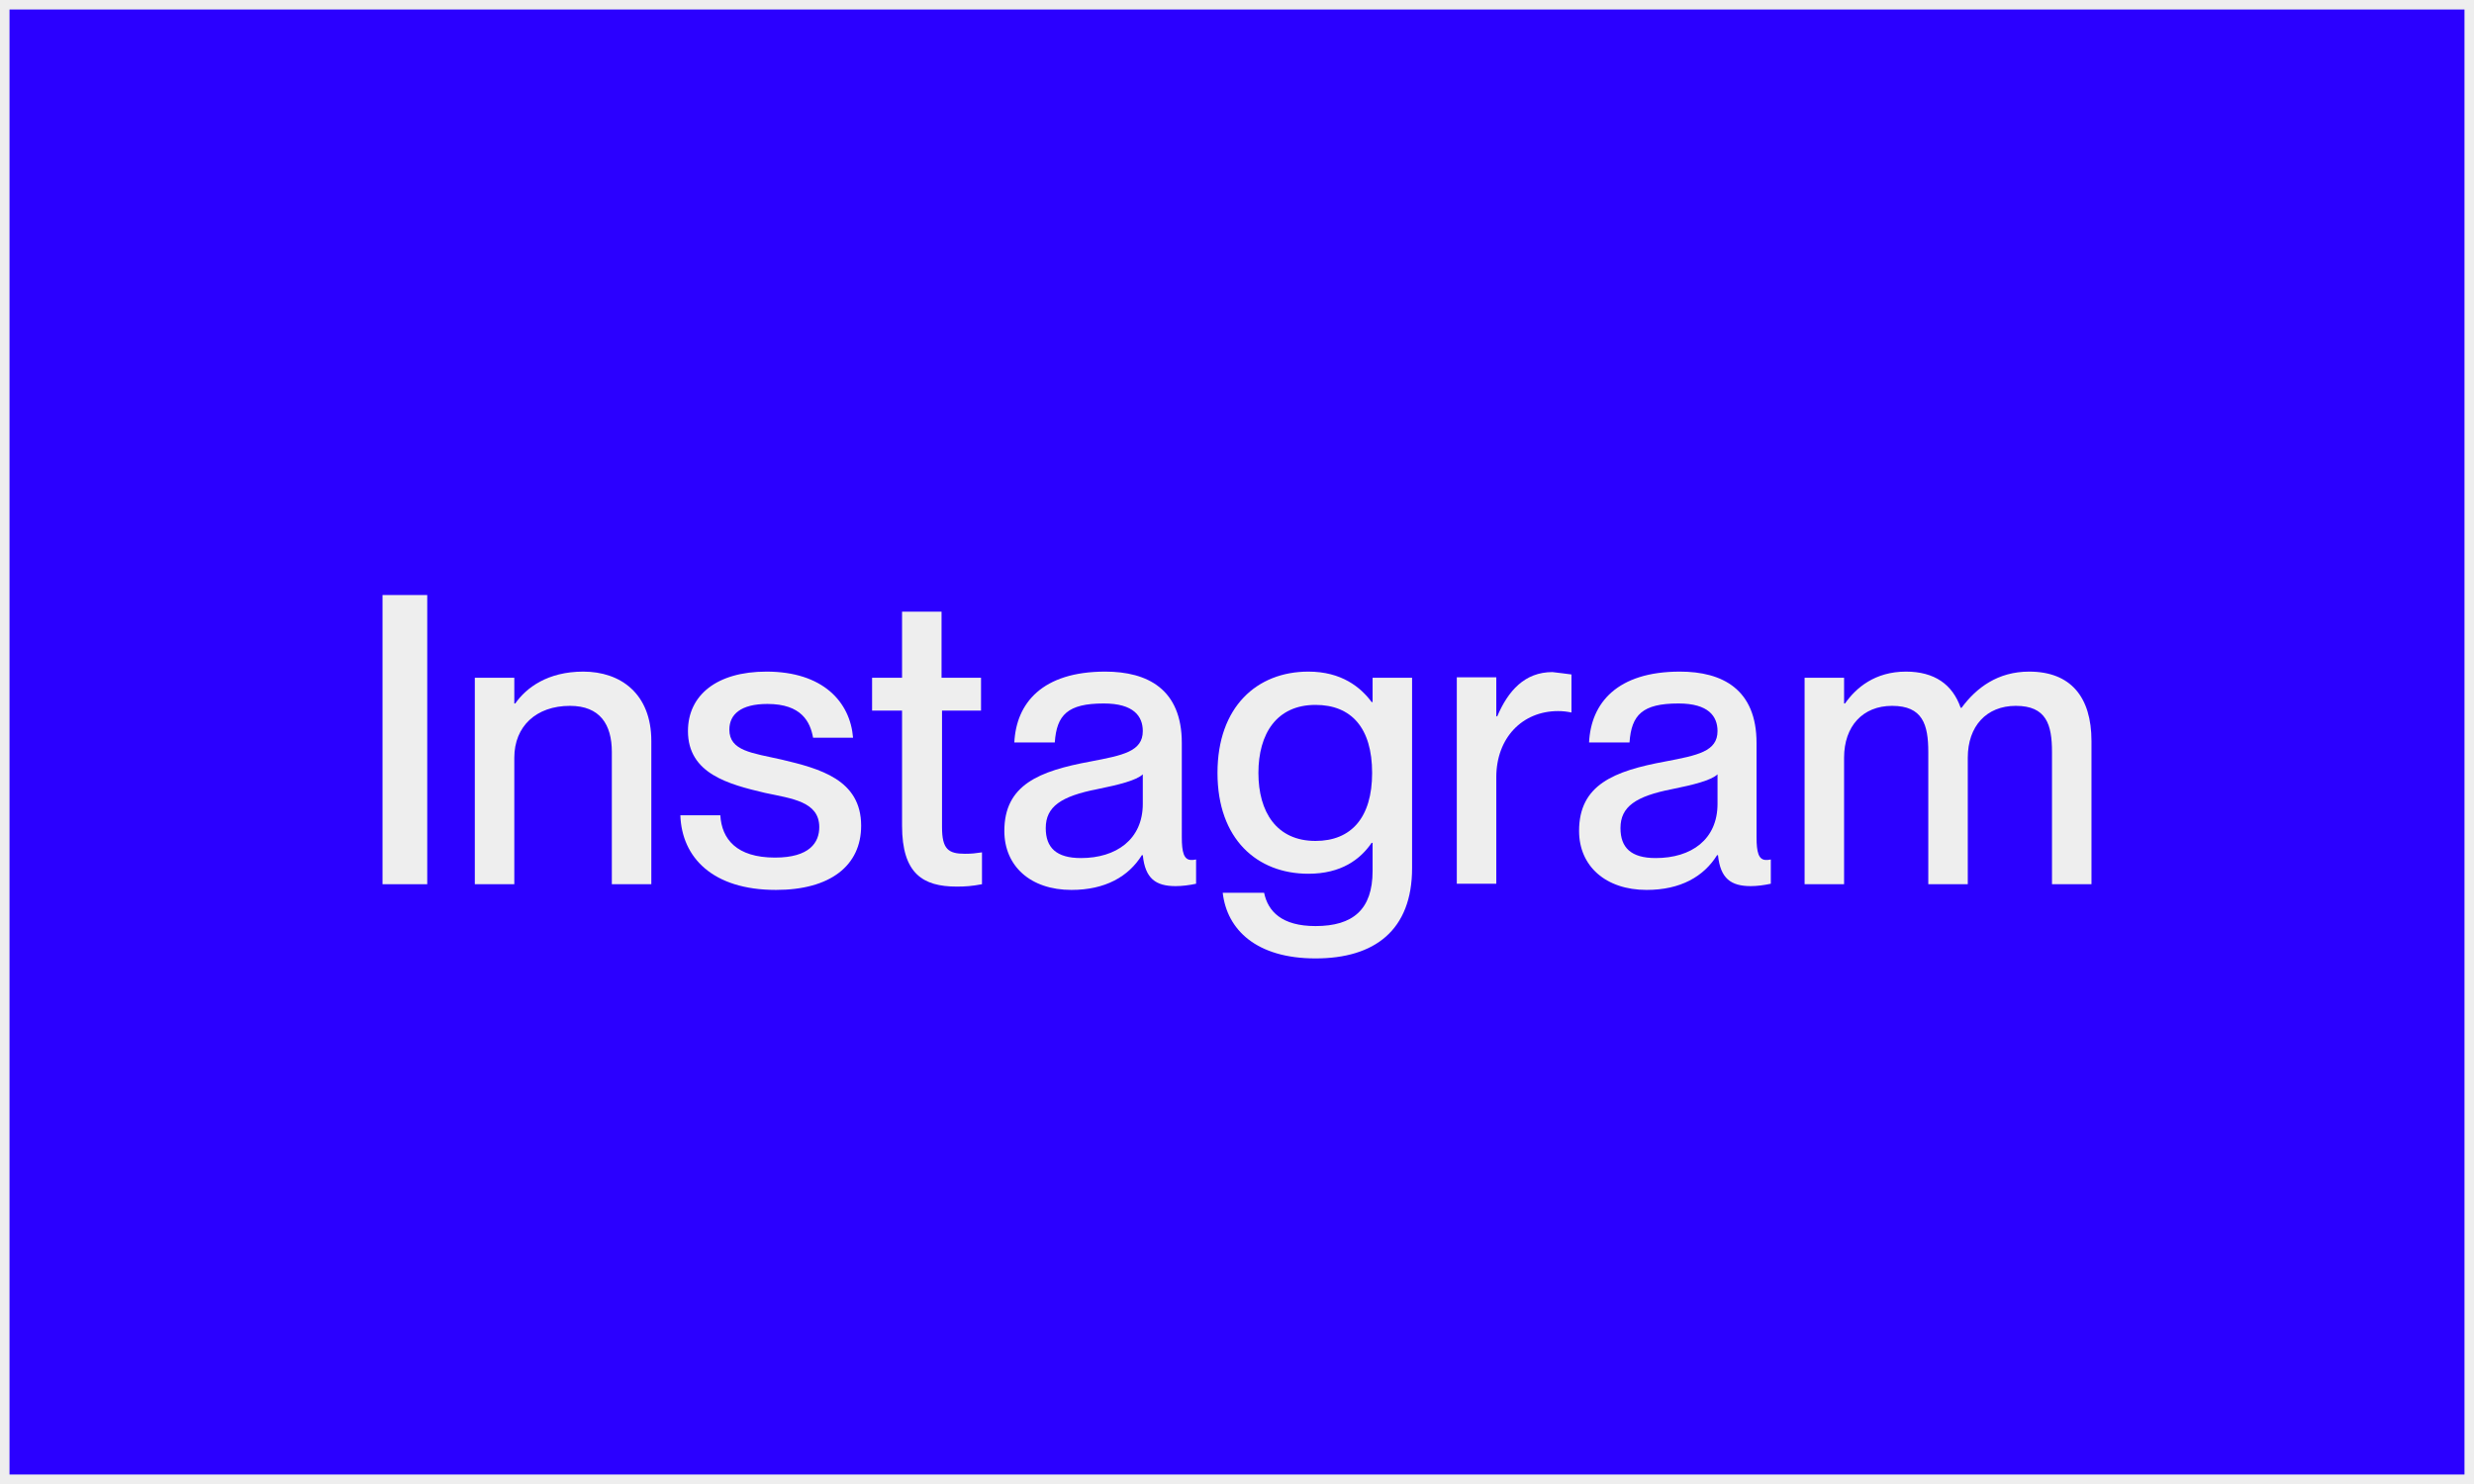 <?xml version="1.0" encoding="utf-8"?>
<!-- Generator: Adobe Illustrator 26.0.3, SVG Export Plug-In . SVG Version: 6.00 Build 0)  -->
<svg version="1.1" id="レイヤー_1" xmlns="http://www.w3.org/2000/svg" xmlns:xlink="http://www.w3.org/1999/xlink" x="0px"
	 y="0px" viewBox="0 0 520 312" style="enable-background:new 0 0 520 312;" xml:space="preserve">
<style type="text/css">
	.st0{fill-rule:evenodd;clip-rule:evenodd;fill:#2B00FF;}
	.st1{enable-background:new    ;}
	.st2{fill:#EEEEEE;}
</style>
<rect class="st0" width="520" height="312"/>
<g class="st1">
	<path class="st2" d="M80.4,185.9v-60.8h9.4v60.8H80.4z"/>
	<path class="st2" d="M136.9,155.8v30.1h-8.3v-27.8c0-5.8-2.5-9.7-8.8-9.7c-7.1,0-11.7,4.3-11.7,10.9v26.6h-8.3v-43.4h8.3v5.4h0.2
		c2.3-3.3,6.8-6.7,14.3-6.7C130.4,141.2,136.9,145.8,136.9,155.8z"/>
	<path class="st2" d="M143,171.4h8.4c0.3,5,3.4,8.9,11.5,8.9c7.3,0,9.3-3.2,9.3-6.4c0-5.4-5.8-6-11.4-7.2c-7.6-1.8-16.2-4-16.2-13
		c0-7.5,6-12.5,16.5-12.5c11.9,0,17.6,6.4,18.2,13.9h-8.4c-0.6-3.3-2.4-7.1-9.6-7.1c-5.6,0-8,2.2-8,5.4c0,4.5,4.8,4.9,11,6.3
		c8,1.9,16.7,4.2,16.7,13.9c0,8.4-6.5,13.5-17.9,13.5C149.8,187.1,143.3,180.3,143,171.4z"/>
	<path class="st2" d="M206.4,179.2v6.7c-2.1,0.4-3.5,0.5-5.3,0.5c-7.1,0-11.5-2.7-11.5-12.8v-24.2h-6.3v-6.9h6.3v-13.9h8.3v13.9h8.3
		v6.9H198v24.5c0,4.6,1.3,5.6,4.8,5.6C204.3,179.5,205,179.4,206.4,179.2z"/>
	<path class="st2" d="M211.1,174.7c0-9.7,7.3-12.6,18.1-14.6c6.8-1.3,11-2.1,11-6.4c0-3.1-1.9-5.8-8.2-5.8c-7.6,0-9.9,2.4-10.3,8.2
		h-8.5c0.4-8.3,5.9-14.9,19.1-14.9c8.9,0,16.1,3.7,16.1,15V176c0,3.1,0.4,4.8,2,4.8c0.3,0,0.5,0,1-0.1v5.1c-1.4,0.3-2.9,0.5-4.3,0.5
		c-4.2,0-6.4-1.6-6.9-6.5h-0.2c-2.8,4.5-7.7,7.3-14.8,7.3C216.6,187.1,211.1,182.1,211.1,174.7z M240.2,169v-6.2
		c-1.4,1.3-5.1,2.2-9.5,3.1c-7.7,1.5-10.9,3.7-10.9,8.2c0,4.1,2.2,6.3,7.4,6.3C234.6,180.4,240.2,176.5,240.2,169z"/>
	<path class="st2" d="M288.5,142.5h8.3v40c0,13.1-7.9,19-20.3,19c-12.4,0-18.6-6-19.5-13.8h8.7c0.8,3.9,3.7,7,10.8,7
		c7.9,0,12-3.5,12-11.6v-5.9h-0.2c-2.4,3.5-6.4,6.5-13.3,6.5c-10.8,0-19.1-7.3-19.1-21.2c0-13.9,8.3-21.3,19.1-21.3
		c7,0,11,3.3,13.3,6.4h0.2V142.5z M288.4,162.5c0-9.5-4.4-14.3-11.9-14.3c-8.2,0-12,6.1-12,14.3c0,8.2,3.8,14.3,12,14.3
		C284,176.8,288.4,171.9,288.4,162.5z"/>
	<path class="st2" d="M330.3,141.8v8c-1-0.2-1.8-0.3-2.8-0.3c-7.6,0-13,5.7-13,13.9v22.4h-8.3v-43.4h8.3v8.2h0.2
		c2.3-5.4,5.8-9.3,11.6-9.3C327.8,141.5,329,141.6,330.3,141.8z"/>
	<path class="st2" d="M331.9,174.7c0-9.7,7.3-12.6,18.1-14.6c6.8-1.3,11-2.1,11-6.4c0-3.1-1.9-5.8-8.2-5.8c-7.6,0-9.9,2.4-10.3,8.2
		H334c0.4-8.3,5.9-14.9,19.1-14.9c8.9,0,16.1,3.7,16.1,15V176c0,3.1,0.4,4.8,2,4.8c0.3,0,0.5,0,1-0.1v5.1c-1.4,0.3-2.9,0.5-4.2,0.5
		c-4.2,0-6.4-1.6-6.9-6.5h-0.2c-2.8,4.5-7.7,7.3-14.8,7.3C337.5,187.1,331.9,182.1,331.9,174.7z M361,169v-6.2
		c-1.4,1.3-5.1,2.2-9.5,3.1c-7.7,1.5-10.9,3.7-10.9,8.2c0,4.1,2.2,6.3,7.4,6.3C355.5,180.4,361,176.5,361,169z"/>
	<path class="st2" d="M439.6,155.8v30.1h-8.3v-27.8c0-5.8-1.2-9.7-7.6-9.7c-6.2,0-10.1,4.3-10.1,10.9v26.6h-8.3v-27.8
		c0-5.8-1.2-9.7-7.6-9.7c-6.2,0-10.1,4.3-10.1,10.9v26.6h-8.3v-43.4h8.3v5.4h0.2c2.3-3.3,6.3-6.7,12.8-6.7c6,0,9.8,2.7,11.5,7.6h0.2
		c3.1-4.2,7.6-7.6,14.2-7.6C435.2,141.2,439.6,146.5,439.6,155.8z"/>
</g>
<g>
	<path class="st2" d="M518,2v308H2V2H518 M520,0H0v312h520V0L520,0z"/>
</g>
</svg>
